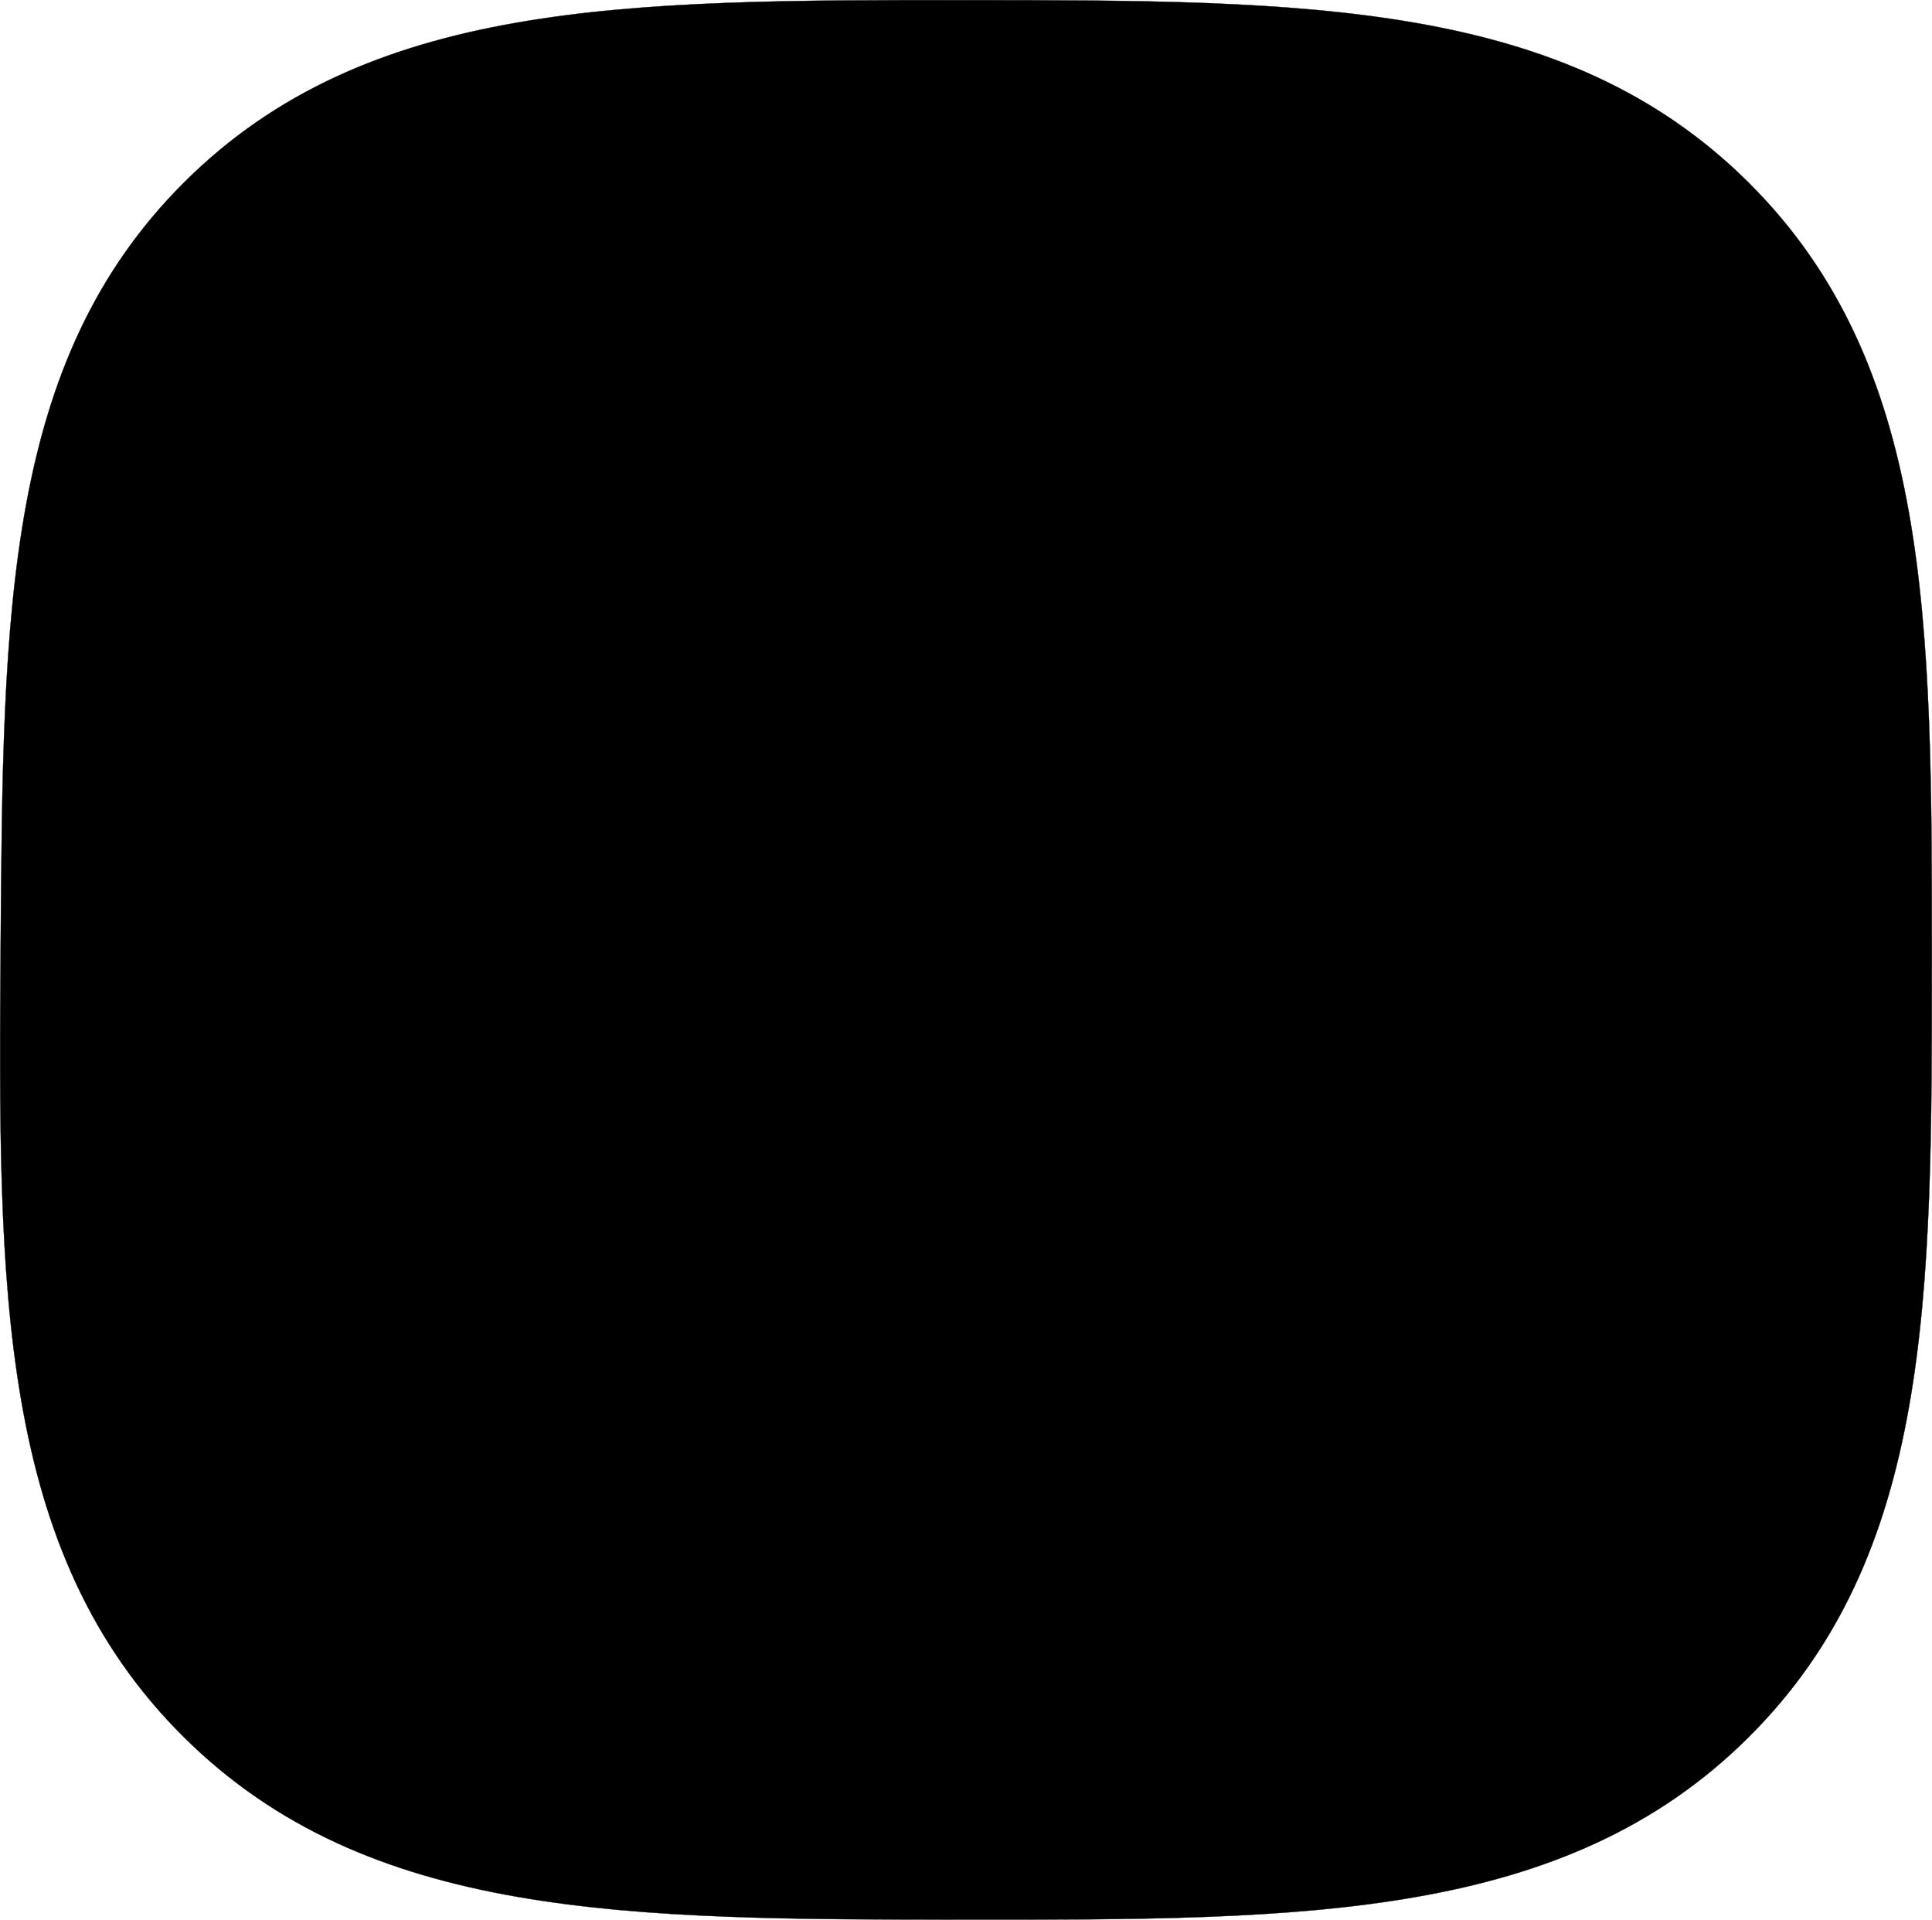 <svg xmlns="http://www.w3.org/2000/svg" viewBox="0 0 1782.77 1771.18"><defs><style>.cls-1{stroke:#000;stroke-miterlimit:10;stroke-width:0.25px;}</style></defs><g id="Capa_2" data-name="Capa 2"><g id="Apps"><g id="Saluth_ligth"><path class="cls-1" d="M891.63,1771c-314-.14-552.23-.25-721.78-168.18C-3.33,1431.33-1.61,1187,.61,871.92c2.17-308.74,3.78-538.65,169.24-703.6C338.8-.12,577.48,0,891.63.13c315.11.15,552.78.25,721.77,168.19,169.25,168.18,169.25,405,169.25,717.27s0,549.08-169.25,717.27C1443.91,1771.29,1205,1771.18,891.63,1771Z"/></g></g></g></svg>